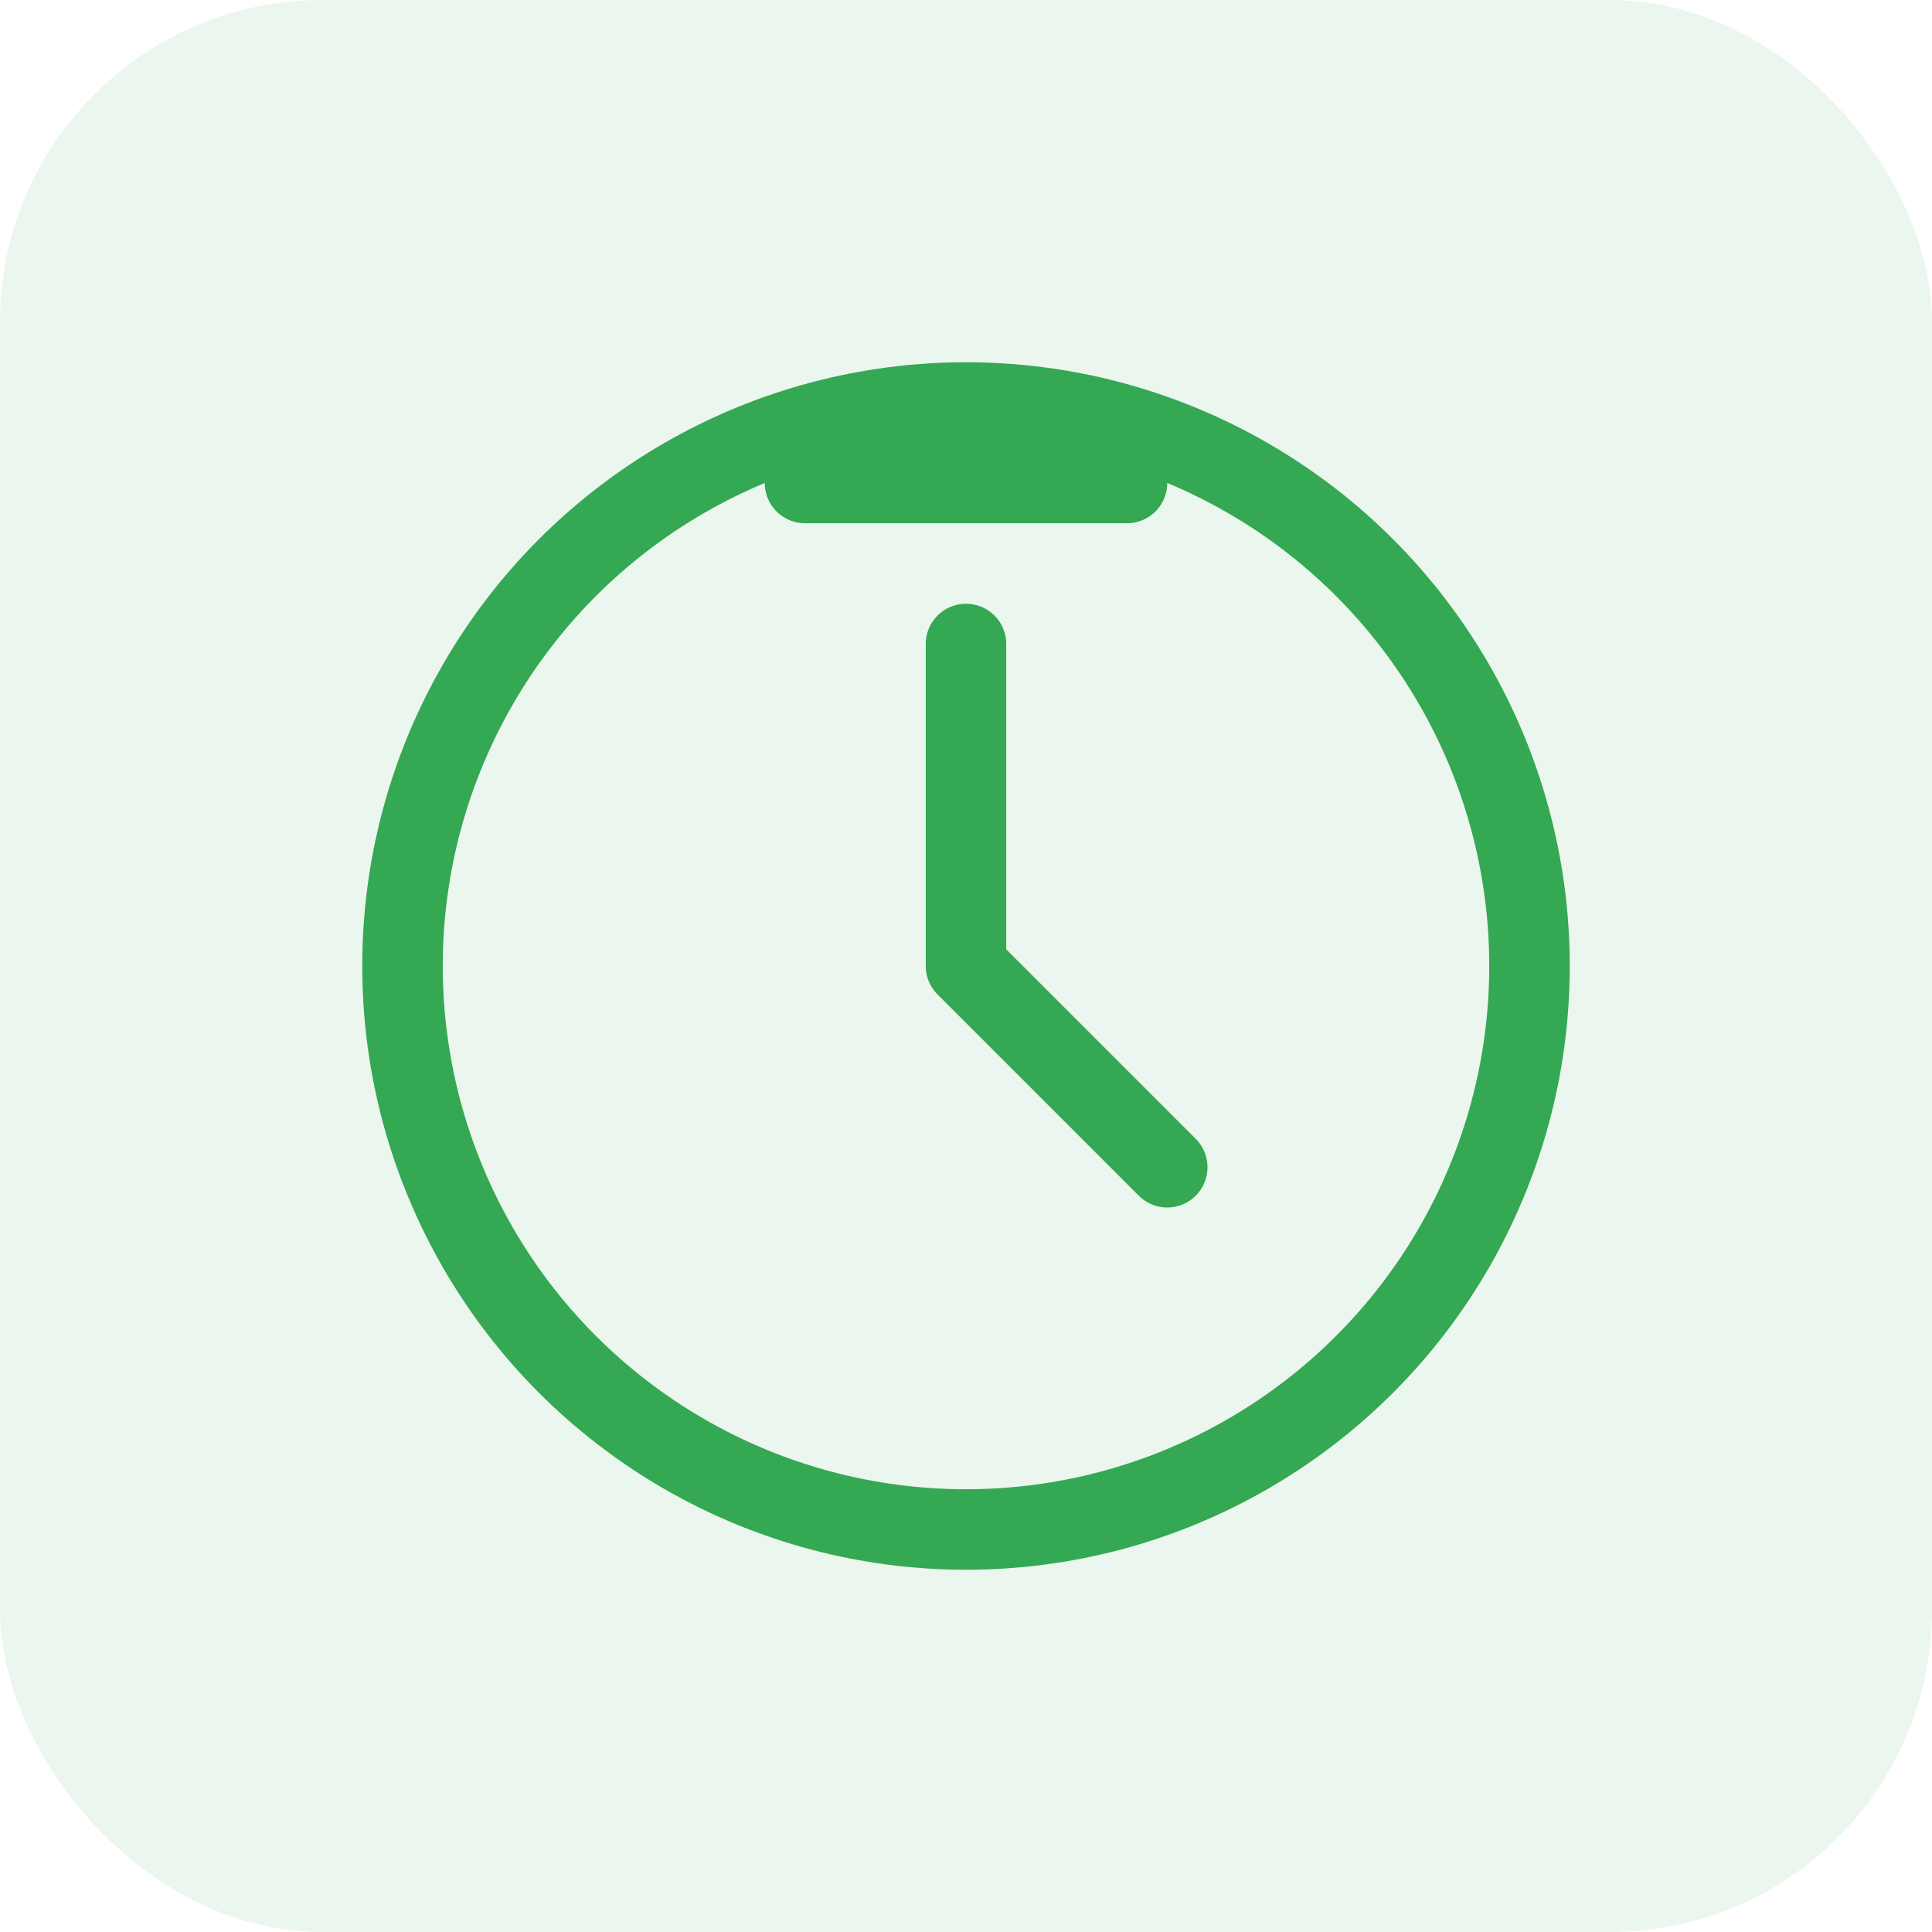 <svg xmlns="http://www.w3.org/2000/svg" width="48" height="48" viewBox="0 0 48 48" fill="none">
  <rect width="48" height="48" rx="8" fill="#34A853" fill-opacity="0.1"/>
  <circle cx="24" cy="24" r="14" stroke="#34A853" stroke-width="2"/>
  <path d="M24 16V24L29 29" stroke="#34A853" stroke-width="2" stroke-linecap="round" stroke-linejoin="round"/>
  <path d="M20 12H28" stroke="#34A853" stroke-width="2" stroke-linecap="round"/>
</svg> 